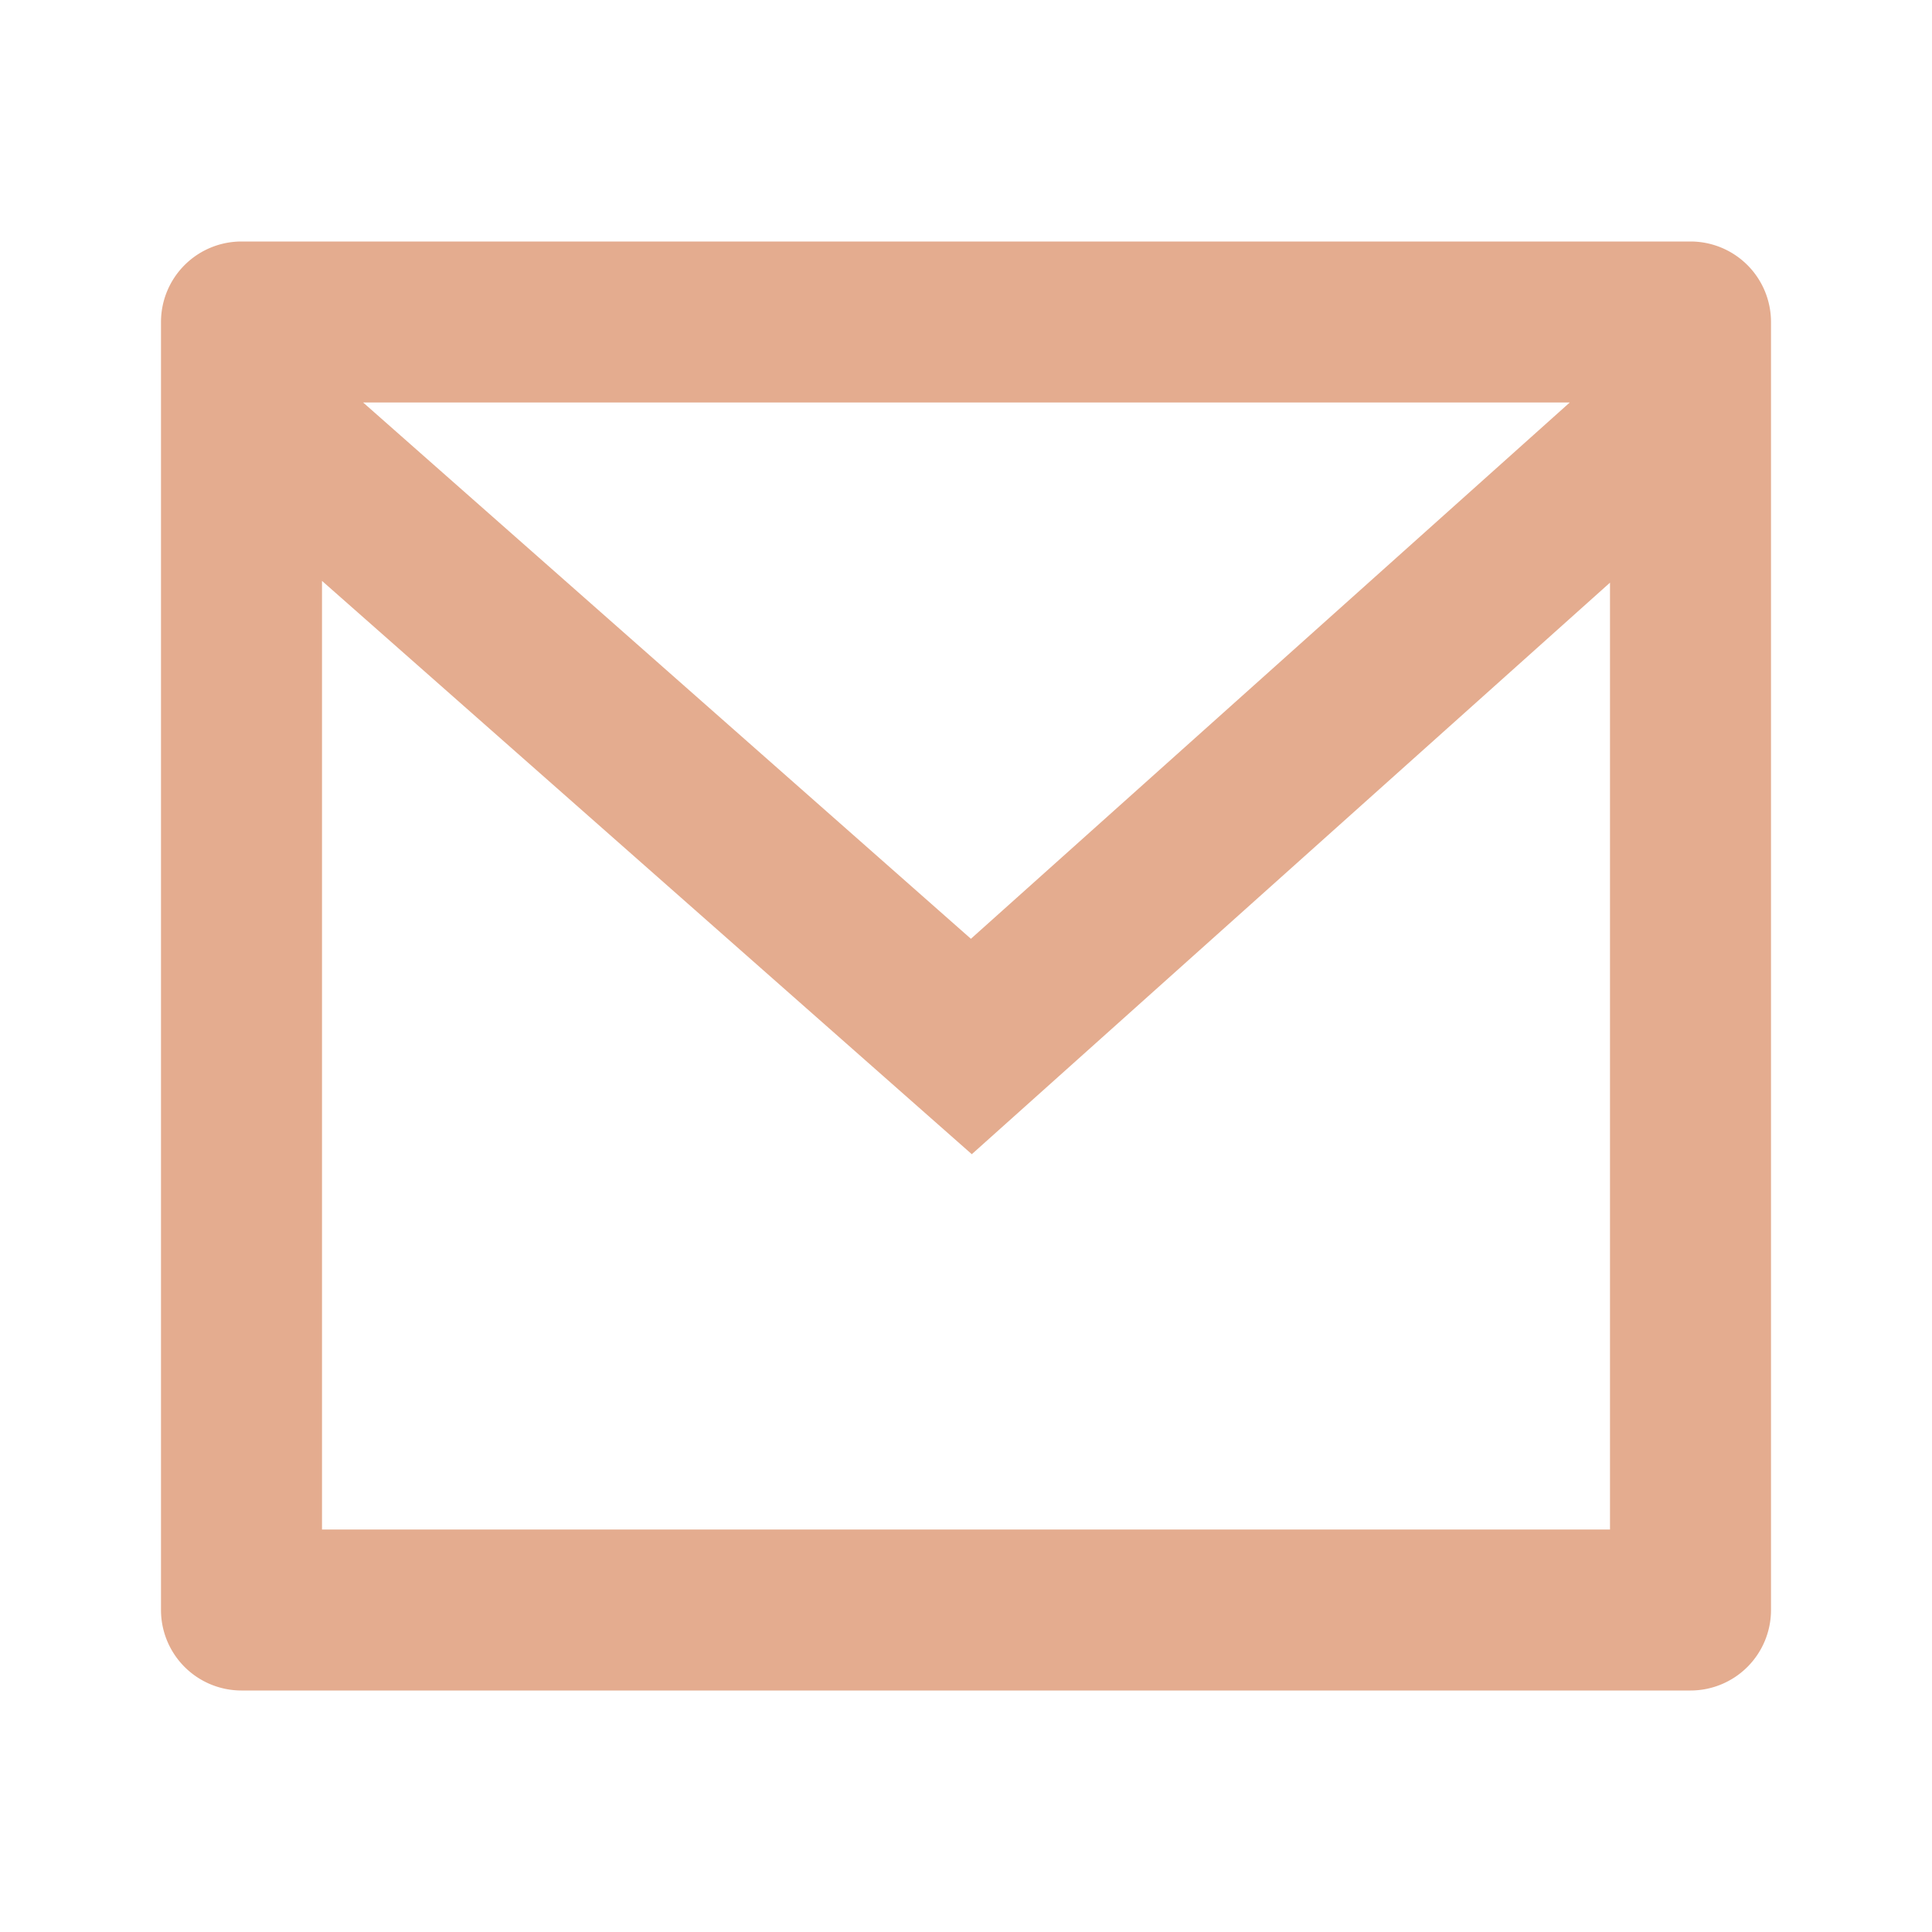 <svg id="Group_188" data-name="Group 188" xmlns="http://www.w3.org/2000/svg" width="24" height="24" viewBox="0 0 24 24">
  <path id="Path_2776" data-name="Path 2776" d="M0,0H24V24H0Z" fill="none"/>
  <path id="Path_2777" data-name="Path 2777" d="M3,3H21a1,1,0,0,1,1,1V20a1,1,0,0,1-1,1H3a1,1,0,0,1-1-1V4A1,1,0,0,1,3,3ZM20,7.238l-7.928,7.1L4,7.216V19H20ZM4.511,5l7.55,6.662L19.5,5Z" fill="#e4ac8f"/>
</svg>
